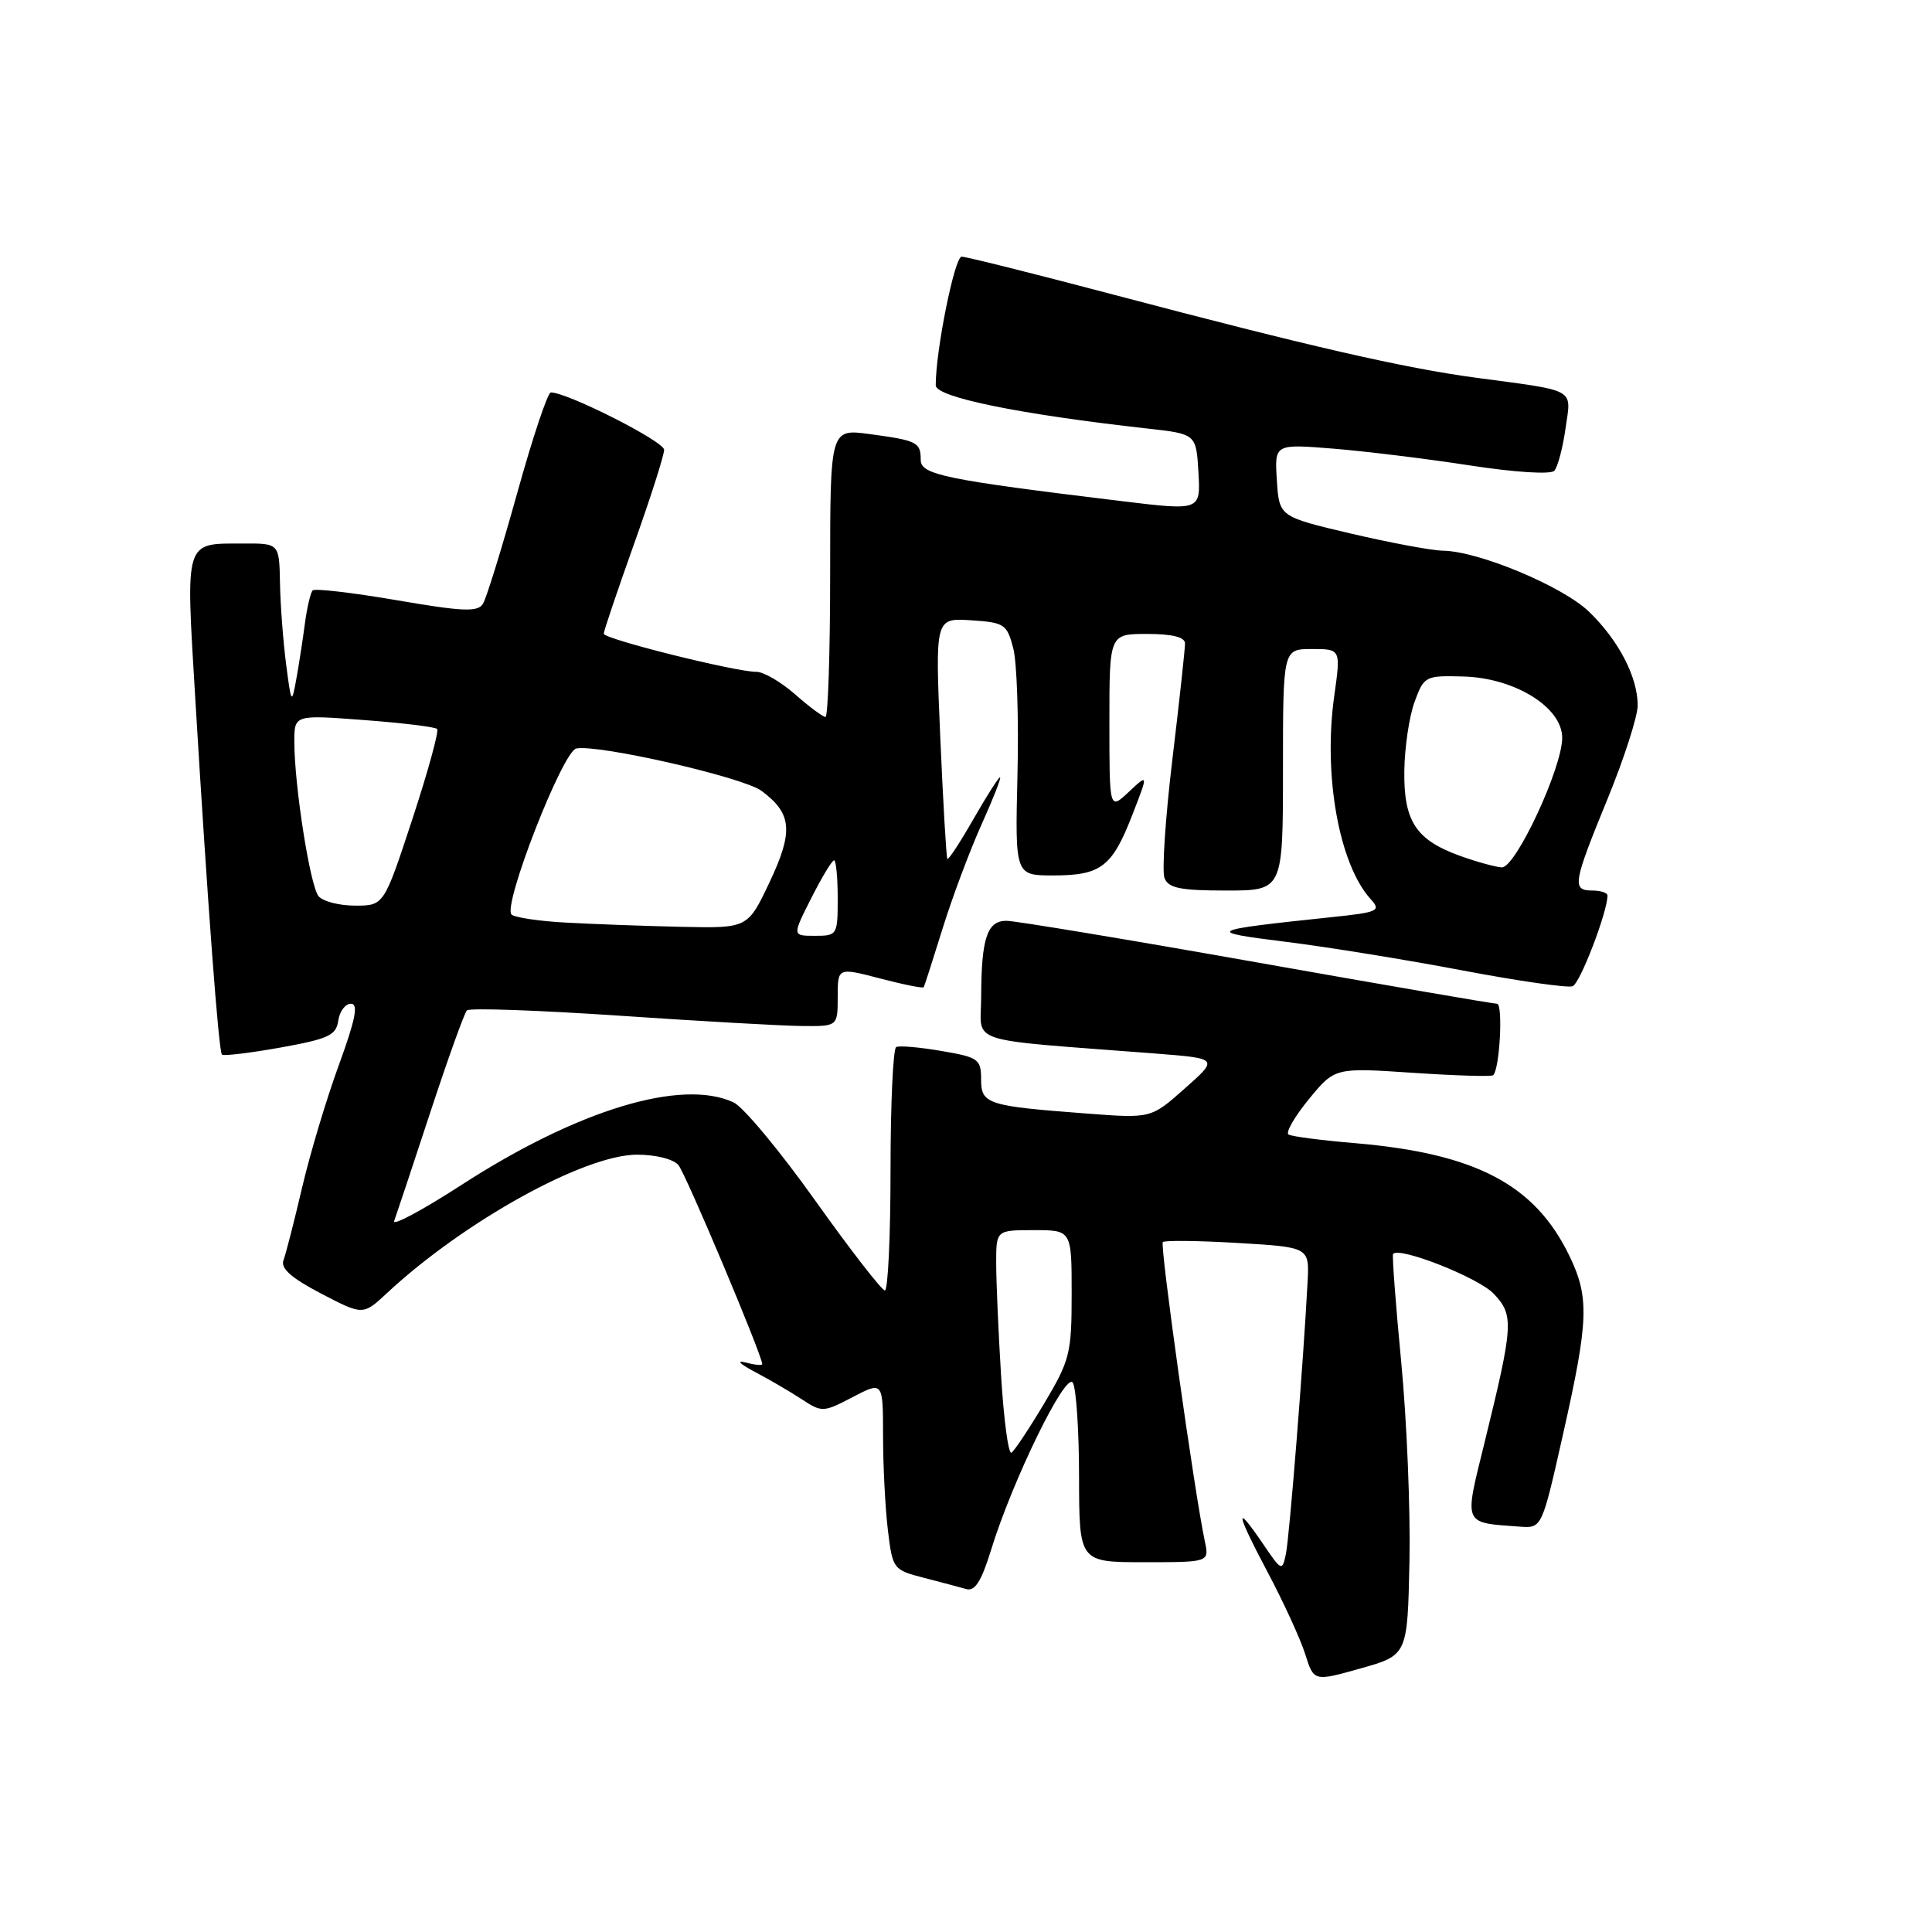 <?xml version="1.0" encoding="UTF-8" standalone="no"?>
<!DOCTYPE svg PUBLIC "-//W3C//DTD SVG 1.1//EN" "http://www.w3.org/Graphics/SVG/1.1/DTD/svg11.dtd" >
<svg xmlns="http://www.w3.org/2000/svg" xmlns:xlink="http://www.w3.org/1999/xlink" version="1.1" viewBox="0 0 256 256">
 <g >
 <path fill="currentColor"
d=" M 186.76 206.91 C 186.90 200.08 186.41 188.20 185.67 180.50 C 184.93 172.80 184.45 166.35 184.59 166.16 C 185.37 165.13 195.94 169.31 197.93 171.43 C 200.63 174.30 200.55 175.48 196.68 191.27 C 193.99 202.19 193.79 201.73 201.40 202.29 C 204.31 202.50 204.31 202.50 207.12 190.00 C 210.51 174.96 210.62 171.91 207.94 166.38 C 203.37 156.94 195.52 152.83 179.50 151.47 C 175.10 151.10 171.16 150.59 170.74 150.33 C 170.32 150.08 171.53 147.97 173.42 145.66 C 176.87 141.46 176.87 141.46 187.18 142.15 C 192.85 142.53 197.66 142.68 197.86 142.47 C 198.73 141.60 199.18 133.00 198.36 133.00 C 197.86 133.00 183.51 130.53 166.48 127.51 C 149.44 124.49 134.54 122.02 133.37 122.01 C 130.80 122.00 130.03 124.31 130.01 132.13 C 130.00 138.44 127.45 137.62 152.99 139.59 C 161.48 140.25 161.48 140.25 157.00 144.22 C 152.52 148.20 152.52 148.20 144.01 147.55 C 130.77 146.55 130.00 146.30 130.00 143.00 C 130.00 140.35 129.64 140.09 124.75 139.26 C 121.86 138.76 119.16 138.53 118.75 138.74 C 118.34 138.95 118.00 146.29 118.00 155.06 C 118.00 163.83 117.66 170.99 117.25 170.99 C 116.84 170.98 112.67 165.61 108.00 159.05 C 103.33 152.49 98.47 146.65 97.20 146.07 C 90.31 142.87 76.53 147.06 61.13 157.02 C 55.97 160.36 51.97 162.50 52.23 161.79 C 52.49 161.08 54.63 154.65 56.98 147.50 C 59.33 140.35 61.53 134.22 61.87 133.88 C 62.22 133.54 71.28 133.86 82.00 134.58 C 92.72 135.31 103.64 135.93 106.25 135.95 C 111.00 136.00 111.00 136.00 111.00 132.09 C 111.00 128.19 111.00 128.19 116.61 129.65 C 119.69 130.46 122.30 130.98 122.40 130.81 C 122.50 130.64 123.63 127.12 124.91 123.00 C 126.19 118.88 128.51 112.69 130.06 109.25 C 131.61 105.81 132.71 103.00 132.51 103.00 C 132.31 103.00 130.72 105.50 128.97 108.56 C 127.22 111.62 125.67 113.98 125.53 113.81 C 125.39 113.64 124.97 106.39 124.59 97.69 C 123.91 81.89 123.91 81.89 128.65 82.19 C 133.11 82.48 133.43 82.70 134.27 85.93 C 134.75 87.81 135.00 95.35 134.82 102.68 C 134.50 116.00 134.50 116.00 139.56 116.00 C 145.88 116.00 147.36 114.87 150.03 108.00 C 152.17 102.50 152.17 102.50 149.58 104.92 C 147.00 107.35 147.00 107.35 147.00 95.67 C 147.00 84.00 147.00 84.00 152.00 84.00 C 155.32 84.00 157.01 84.42 157.02 85.25 C 157.03 85.94 156.28 92.84 155.35 100.59 C 154.42 108.35 153.95 115.43 154.30 116.34 C 154.82 117.68 156.38 118.00 162.47 118.00 C 170.00 118.00 170.00 118.00 170.00 102.00 C 170.00 86.00 170.00 86.00 173.83 86.00 C 177.67 86.00 177.67 86.00 176.79 92.25 C 175.32 102.73 177.43 114.50 181.61 119.13 C 183.04 120.70 182.67 120.88 176.33 121.54 C 159.84 123.28 159.53 123.45 170.50 124.81 C 176.00 125.50 186.51 127.20 193.85 128.60 C 201.20 129.99 207.74 130.93 208.38 130.68 C 209.37 130.31 213.00 120.84 213.00 118.66 C 213.00 118.30 212.10 118.00 211.00 118.00 C 208.26 118.00 208.42 117.06 213.00 105.88 C 215.20 100.52 217.00 94.93 217.00 93.46 C 217.00 89.71 214.49 84.87 210.58 81.08 C 207.10 77.70 195.93 73.03 191.20 72.97 C 189.72 72.95 184.22 71.92 179.00 70.70 C 169.50 68.46 169.50 68.46 169.19 63.64 C 168.88 58.82 168.88 58.82 176.69 59.45 C 180.99 59.80 189.14 60.80 194.82 61.68 C 200.75 62.59 205.48 62.89 205.95 62.38 C 206.40 61.90 207.07 59.38 207.44 56.78 C 208.21 51.37 209.08 51.86 195.50 50.04 C 186.04 48.77 173.39 45.87 147.50 39.03 C 137.05 36.27 128.02 34.01 127.42 34.01 C 126.49 34.00 123.97 46.53 123.99 51.06 C 124.00 52.63 135.07 54.89 152.00 56.78 C 158.50 57.50 158.50 57.50 158.80 62.59 C 159.09 67.67 159.09 67.67 148.61 66.40 C 125.18 63.56 122.00 62.90 122.00 60.94 C 122.00 58.60 121.55 58.37 115.25 57.52 C 110.00 56.81 110.00 56.81 110.00 75.91 C 110.00 86.41 109.72 95.00 109.38 95.00 C 109.04 95.00 107.23 93.65 105.35 92.00 C 103.47 90.35 101.16 89.01 100.22 89.02 C 97.50 89.04 80.00 84.67 80.00 83.97 C 80.00 83.62 81.80 78.29 84.00 72.12 C 86.20 65.96 88.00 60.32 88.00 59.60 C 88.00 58.49 75.19 52.00 72.99 52.00 C 72.57 52.00 70.57 58.00 68.53 65.34 C 66.49 72.67 64.45 79.28 63.99 80.01 C 63.31 81.12 61.33 81.04 52.56 79.53 C 46.72 78.53 41.72 77.95 41.43 78.23 C 41.15 78.52 40.68 80.50 40.40 82.63 C 40.12 84.76 39.61 88.08 39.26 90.00 C 38.65 93.36 38.59 93.28 37.91 88.00 C 37.52 84.97 37.15 80.14 37.10 77.25 C 37.00 72.00 37.00 72.00 32.25 72.02 C 24.36 72.04 24.60 71.27 25.88 92.64 C 27.53 120.05 28.97 139.30 29.41 139.74 C 29.62 139.95 33.10 139.53 37.14 138.81 C 43.53 137.66 44.54 137.19 44.82 135.25 C 45.00 134.01 45.75 133.00 46.50 133.00 C 47.52 133.00 47.11 135.07 44.89 141.15 C 43.25 145.63 41.06 152.94 40.02 157.40 C 38.98 161.85 37.87 166.18 37.56 167.00 C 37.16 168.06 38.61 169.35 42.54 171.40 C 48.10 174.30 48.10 174.30 51.30 171.32 C 61.53 161.81 77.46 153.00 84.42 153.00 C 86.89 153.00 89.25 153.59 89.90 154.39 C 90.88 155.56 101.00 179.61 101.00 180.75 C 101.00 180.96 99.99 180.86 98.75 180.53 C 97.51 180.20 98.08 180.76 100.00 181.77 C 101.92 182.78 104.73 184.42 106.24 185.41 C 108.90 187.16 109.09 187.16 112.99 185.12 C 117.00 183.03 117.00 183.03 117.01 190.27 C 117.01 194.24 117.30 199.86 117.65 202.75 C 118.27 207.90 118.36 208.02 122.39 209.06 C 124.65 209.64 127.19 210.32 128.04 210.56 C 129.18 210.89 130.05 209.52 131.33 205.35 C 134.16 196.15 141.21 181.73 142.15 183.21 C 142.60 183.92 142.98 189.56 142.98 195.75 C 143.00 207.00 143.00 207.00 151.62 207.00 C 160.23 207.00 160.23 207.00 159.65 204.25 C 158.26 197.71 153.67 164.99 154.08 164.58 C 154.33 164.34 158.80 164.39 164.02 164.70 C 173.50 165.26 173.50 165.26 173.26 169.88 C 172.72 180.28 170.86 203.66 170.39 205.90 C 169.90 208.23 169.81 208.19 167.41 204.65 C 163.53 198.94 163.73 200.34 167.93 208.25 C 170.05 212.24 172.30 217.15 172.94 219.16 C 174.09 222.82 174.09 222.82 180.30 221.07 C 186.50 219.32 186.50 219.32 186.76 206.91 Z  M 132.65 182.31 C 132.29 176.47 132.00 169.73 132.00 167.34 C 132.00 163.00 132.00 163.00 137.00 163.00 C 142.00 163.00 142.00 163.00 142.00 171.43 C 142.00 179.33 141.77 180.24 138.37 185.95 C 136.37 189.30 134.42 192.24 134.02 192.49 C 133.62 192.73 133.01 188.15 132.65 182.31 Z  M 107.50 119.00 C 108.89 116.25 110.25 114.00 110.52 114.00 C 110.78 114.00 111.00 116.25 111.00 119.00 C 111.00 123.90 110.94 124.00 107.98 124.00 C 104.97 124.00 104.97 124.00 107.50 119.00 Z  M 75.00 122.25 C 71.42 122.06 68.18 121.57 67.78 121.18 C 66.58 119.98 74.56 99.54 76.36 99.18 C 79.28 98.60 98.45 102.98 100.90 104.79 C 104.95 107.79 105.16 110.15 101.97 116.90 C 99.08 123.00 99.08 123.00 90.29 122.81 C 85.46 122.70 78.58 122.45 75.00 122.25 Z  M 42.21 118.75 C 41.09 117.40 39.00 104.08 39.00 98.28 C 39.00 94.71 39.00 94.71 48.22 95.41 C 53.29 95.79 57.66 96.32 57.92 96.59 C 58.19 96.86 56.71 102.23 54.64 108.54 C 50.87 120.00 50.87 120.00 47.06 120.00 C 44.96 120.00 42.78 119.44 42.21 118.75 Z  M 193.50 113.42 C 187.62 111.31 185.99 108.83 186.08 102.14 C 186.12 99.04 186.73 94.92 187.44 93.00 C 188.69 89.59 188.85 89.50 193.89 89.64 C 200.71 89.82 207.00 93.72 207.00 97.76 C 207.01 101.74 200.82 115.01 199.00 114.93 C 198.18 114.89 195.70 114.21 193.50 113.42 Z "/>
</g>
</svg>